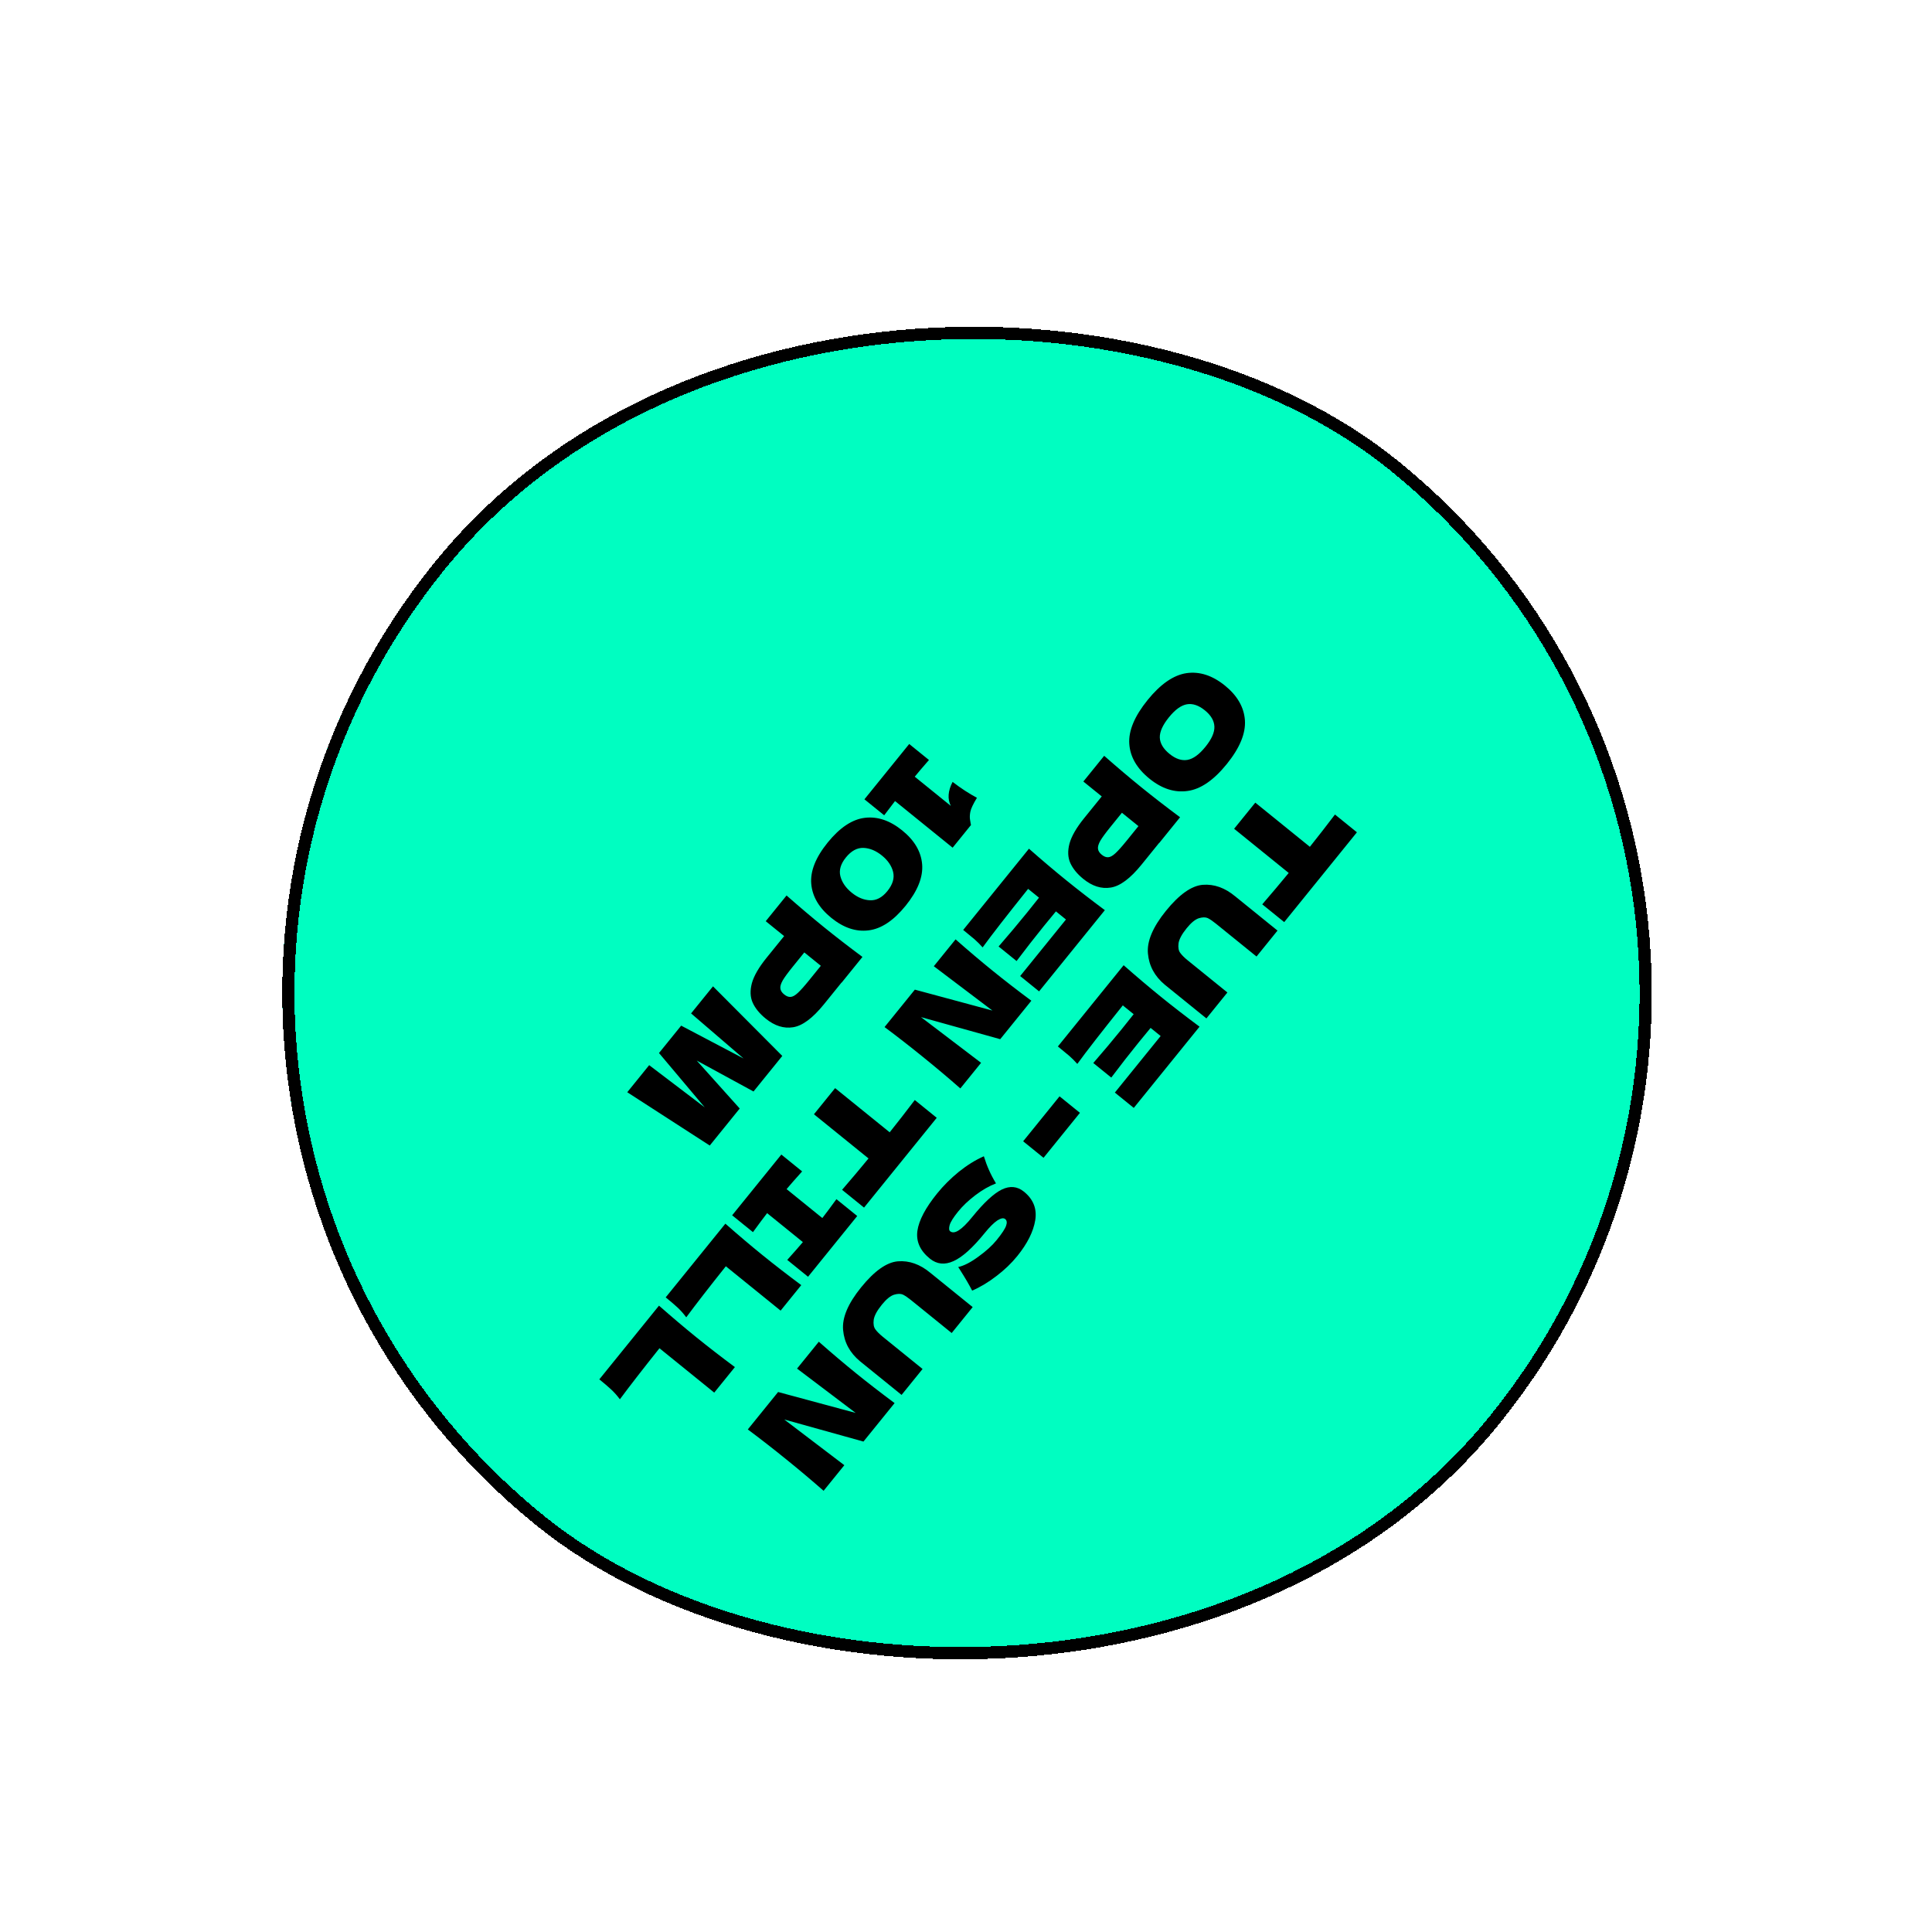 <svg width="316" height="316" viewBox="0 0 316 316" fill="none" xmlns="http://www.w3.org/2000/svg">
<g filter="url(#filter0_d_74_34)">
<rect x="315.691" y="141.85" width="224" height="224" rx="112" transform="rotate(128.995 315.691 141.85)" fill="#00FEC1" shape-rendering="crispEdges"/>
<path d="M206.456 143.913C207.962 142.169 209.403 140.459 210.781 138.781L201.855 131.554L205.316 127.28L214.242 134.506C215.605 132.798 216.974 131.038 218.348 129.225L221.938 132.132L210.047 146.82L206.456 143.913ZM200.754 158.332L197.321 162.572L190.516 157.062C188.859 155.683 187.94 153.986 187.759 151.971C187.57 149.968 188.55 147.639 190.7 144.983C192.878 142.293 194.887 140.872 196.728 140.72C198.579 140.577 200.345 141.205 202.025 142.603L208.95 148.209L205.517 152.45L198.865 147.065C198.364 146.658 197.926 146.36 197.551 146.17C197.179 146.001 196.694 146.005 196.098 146.182C195.492 146.371 194.825 146.916 194.095 147.817C193.302 148.797 192.857 149.626 192.761 150.303C192.677 150.99 192.774 151.512 193.051 151.868C193.319 152.236 193.721 152.637 194.257 153.071L200.754 158.332ZM183.646 160.443C180.162 164.793 177.682 167.984 176.206 170.016C175.804 169.558 175.361 169.115 174.878 168.686C174.397 168.277 173.78 167.769 173.028 167.16L183.784 153.874C185.922 155.756 187.954 157.476 189.88 159.036C191.807 160.596 193.912 162.225 196.198 163.925L185.441 177.21L182.346 174.704L189.836 165.454L188.194 164.125C187.74 164.663 187.079 165.468 186.211 166.539C184.744 168.352 183.26 170.255 181.76 172.248L178.819 169.867C180.456 167.984 182.008 166.137 183.476 164.324C184.343 163.253 184.993 162.439 185.424 161.882L183.646 160.443ZM167.348 182.67L173.301 175.318L176.635 178.017L170.683 185.37L167.348 182.67ZM160.92 185.12C161.188 185.979 161.471 186.736 161.769 187.393C162.059 188.061 162.437 188.783 162.904 189.557C161.782 189.988 160.656 190.633 159.526 191.493C158.396 192.352 157.457 193.243 156.71 194.167C155.944 195.113 155.484 195.844 155.33 196.361C155.187 196.887 155.212 197.228 155.406 197.385C156.101 197.948 157.307 197.17 159.024 195.049C160.907 192.724 162.512 191.231 163.84 190.57C165.179 189.918 166.39 190.03 167.473 190.907C169.012 192.153 169.629 193.71 169.325 195.577C169.021 197.444 168.043 199.398 166.391 201.439C165.431 202.624 164.294 203.713 162.981 204.707C161.669 205.721 160.345 206.517 159.008 207.095C158.524 206.156 157.888 205.065 157.1 203.824C156.927 203.571 156.803 203.375 156.726 203.237C157.664 203.034 158.762 202.47 160.02 201.546C161.29 200.63 162.289 199.722 163.018 198.821C163.895 197.738 164.412 196.949 164.568 196.453C164.736 195.966 164.683 195.612 164.409 195.39C164.136 195.169 163.706 195.245 163.12 195.62C162.536 196.015 161.847 196.703 161.053 197.683C159.096 200.099 157.396 201.629 155.951 202.271C154.518 202.922 153.232 202.786 152.092 201.863C150.496 200.571 149.815 199.058 150.05 197.323C150.296 195.597 151.374 193.555 153.285 191.195C154.309 189.93 155.489 188.752 156.824 187.663C158.17 186.583 159.535 185.735 160.92 185.12ZM150.896 219.912L147.463 224.153L140.657 218.643C139 217.264 138.081 215.567 137.901 213.552C137.711 211.549 138.691 209.22 140.842 206.564C143.02 203.873 145.029 202.452 146.869 202.301C148.721 202.158 150.486 202.786 152.166 204.184L159.091 209.79L155.658 214.031L149.007 208.645C148.505 208.239 148.067 207.941 147.693 207.751C147.32 207.582 146.836 207.586 146.239 207.763C145.633 207.952 144.966 208.497 144.237 209.397C143.443 210.378 142.998 211.207 142.903 211.884C142.819 212.571 142.915 213.092 143.193 213.449C143.461 213.817 143.863 214.218 144.398 214.652L150.896 219.912ZM134.707 239.837C132.845 238.198 130.814 236.487 128.614 234.706C126.403 232.916 124.302 231.281 122.311 229.801L127.267 223.679L139.953 227.1L130.368 219.849L133.926 215.455C136.063 217.337 138.095 219.057 140.022 220.617C141.937 222.168 144.037 223.792 146.322 225.492L141.228 231.784L128.271 228.173L138.099 235.648L134.707 239.837Z" fill="black"/>
<path d="M187.707 110.493C189.82 107.883 191.94 106.419 194.065 106.101C196.202 105.793 198.296 106.47 200.348 108.131C202.377 109.774 203.467 111.667 203.62 113.809C203.763 115.963 202.773 118.351 200.65 120.973C198.519 123.606 196.389 125.071 194.261 125.368C192.125 125.676 190.042 125.009 188.013 123.366C185.95 121.695 184.848 119.793 184.707 117.66C184.566 115.527 185.566 113.138 187.707 110.493ZM191.195 113.317C190.171 114.583 189.672 115.688 189.698 116.634C189.736 117.59 190.268 118.483 191.294 119.313C192.297 120.126 193.27 120.451 194.212 120.289C195.155 120.127 196.138 119.414 197.162 118.149C198.178 116.895 198.666 115.79 198.628 114.835C198.59 113.879 198.07 112.996 197.067 112.183C196.052 111.362 195.074 111.032 194.131 111.194C193.189 111.356 192.21 112.063 191.195 113.317ZM186.712 137.42C184.875 139.688 183.192 140.939 181.663 141.173C180.145 141.416 178.657 140.947 177.198 139.766C176.195 138.953 175.483 138.084 175.062 137.159C174.653 136.243 174.609 135.178 174.93 133.966C175.262 132.763 176.06 131.381 177.325 129.819L180.204 126.263L177.195 123.826L180.6 119.62C182.738 121.502 184.77 123.223 186.696 124.782C188.623 126.342 190.729 127.971 193.014 129.671L189.608 133.877L189.591 133.863L186.712 137.42ZM181.594 131.294C180.828 132.24 180.29 132.975 179.98 133.498C179.672 134.041 179.541 134.482 179.587 134.822C179.624 135.172 179.83 135.5 180.207 135.804C180.583 136.109 180.936 136.244 181.266 136.209C181.598 136.195 181.992 135.976 182.448 135.553C182.895 135.141 183.511 134.45 184.295 133.482L186.206 131.122L183.504 128.935L181.594 131.294ZM168.16 141.384C164.676 145.734 162.196 148.925 160.72 150.957C160.317 150.499 159.874 150.055 159.391 149.627C158.91 149.218 158.294 148.71 157.541 148.101L168.298 134.815C170.435 136.697 172.467 138.417 174.394 139.977C176.32 141.537 178.426 143.166 180.711 144.866L169.955 158.151L166.86 155.645L174.349 146.395L172.708 145.066C172.254 145.604 171.593 146.409 170.725 147.48C169.258 149.293 167.774 151.195 166.273 153.189L163.332 150.808C164.97 148.925 166.522 147.078 167.989 145.265C168.857 144.194 169.506 143.38 169.938 142.823L168.16 141.384ZM157.074 174.025C155.213 172.385 153.182 170.675 150.982 168.894C148.77 167.103 146.669 165.468 144.678 163.988L149.634 157.867L162.32 161.288L152.735 154.037L156.293 149.643C158.43 151.524 160.462 153.245 162.389 154.805C164.304 156.355 166.404 157.98 168.689 159.679L163.595 165.971L150.639 162.36L160.466 169.836L157.074 174.025ZM137.731 190.609C139.237 188.865 140.679 187.155 142.056 185.477L133.131 178.251L136.591 173.976L145.517 181.202C146.881 179.495 148.249 177.734 149.623 175.921L153.213 178.829L141.322 193.516L137.731 190.609ZM128.762 202.071C129.929 200.77 130.781 199.799 131.318 199.159L125.471 194.424C124.947 195.094 124.175 196.13 123.154 197.53L119.751 194.775L127.795 184.841L131.197 187.596C130.067 188.852 129.22 189.817 128.655 190.491L134.502 195.226C135.045 194.533 135.812 193.503 136.805 192.137L140.208 194.892L132.165 204.826L128.762 202.071ZM118.718 203.114C116.064 206.438 113.906 209.22 112.244 211.46C111.783 210.841 111.298 210.297 110.79 209.829C110.282 209.361 109.646 208.818 108.882 208.2L118.642 196.145C120.78 198.027 122.812 199.748 124.738 201.308C126.664 202.867 128.77 204.497 131.055 206.196L127.678 210.368L118.718 203.114ZM107.862 216.522C105.209 219.846 103.051 222.628 101.388 224.868C100.927 224.249 100.442 223.705 99.934 223.238C99.426 222.77 98.79 222.226 98.026 221.608L107.786 209.554C109.924 211.435 111.956 213.156 113.882 214.716C115.809 216.275 117.914 217.905 120.2 219.604L116.822 223.776L107.862 216.522ZM146.392 127.021C145.584 128.065 144.993 128.842 144.619 129.35L141.387 126.734L148.711 117.689L151.942 120.305C150.9 121.499 150.125 122.41 149.617 123.037L155.516 127.813C154.948 126.673 155.045 125.365 155.807 123.887C157.18 124.942 158.507 125.809 159.788 126.488C159.175 127.501 158.817 128.258 158.713 128.759C158.611 129.281 158.596 129.731 158.667 130.109C158.729 130.499 158.772 130.76 158.797 130.893L158.831 130.921L155.813 134.649L146.392 127.021ZM135.373 133.812C137.357 131.362 139.385 130.012 141.454 129.763C143.524 129.514 145.562 130.201 147.568 131.826C149.563 133.441 150.649 135.282 150.824 137.349C151.002 139.437 150.104 141.7 148.129 144.14C146.154 146.579 144.131 147.923 142.061 148.172C140.003 148.431 137.976 147.752 135.981 146.137C133.975 144.513 132.878 142.662 132.691 140.586C132.504 138.51 133.398 136.252 135.373 133.812ZM138.352 136.252C137.502 137.301 137.203 138.323 137.454 139.319C137.716 140.323 138.337 141.223 139.318 142.016C140.287 142.801 141.284 143.212 142.31 143.25C143.347 143.297 144.291 142.797 145.14 141.748C146.016 140.665 146.328 139.616 146.075 138.599C145.825 137.604 145.215 136.714 144.246 135.929C143.277 135.145 142.274 134.729 141.237 134.682C140.19 134.646 139.228 135.169 138.352 136.252ZM134.762 160.265C132.925 162.533 131.242 163.784 129.713 164.018C128.195 164.261 126.707 163.792 125.248 162.611C124.244 161.799 123.533 160.93 123.112 160.004C122.703 159.088 122.659 158.024 122.979 156.812C123.312 155.609 124.11 154.226 125.374 152.665L128.254 149.108L125.245 146.672L128.65 142.466C130.788 144.347 132.82 146.068 134.746 147.628C136.673 149.187 138.778 150.817 141.064 152.516L137.658 156.722L137.641 156.708L134.762 160.265ZM129.644 154.14C128.878 155.086 128.34 155.82 128.03 156.343C127.722 156.886 127.591 157.328 127.637 157.667C127.674 158.018 127.88 158.345 128.257 158.65C128.633 158.954 128.986 159.089 129.316 159.055C129.648 159.04 130.042 158.822 130.498 158.398C130.945 157.986 131.561 157.296 132.345 156.327L134.255 153.967L131.554 151.78L129.644 154.14ZM116.088 183.364L102.595 174.647L106.18 170.219L115.259 177.116L107.786 168.235L111.413 163.756L121.614 169.127L113.033 161.755L116.618 157.327L127.952 168.711L123.245 174.524L113.953 169.464L120.988 177.311L116.088 183.364Z" fill="black"/>
<rect x="314.285" y="141.998" width="222" height="222" rx="111" transform="rotate(128.995 314.285 141.998)" stroke="black" stroke-width="2" shape-rendering="crispEdges"/>
</g>
<defs>
<filter id="filter0_d_74_34" x="0.645" y="0.896" width="315.047" height="319.045" filterUnits="userSpaceOnUse" color-interpolation-filters="sRGB">
<feFlood flood-opacity="0" result="BackgroundImageFix"/>
<feColorMatrix in="SourceAlpha" type="matrix" values="0 0 0 0 0 0 0 0 0 0 0 0 0 0 0 0 0 0 127 0" result="hardAlpha"/>
<feOffset dy="4"/>
<feComposite in2="hardAlpha" operator="out"/>
<feColorMatrix type="matrix" values="0 0 0 0 0 0 0 0 0 0 0 0 0 0 0 0 0 0 1 0"/>
<feBlend mode="normal" in2="BackgroundImageFix" result="effect1_dropShadow_74_34"/>
<feBlend mode="normal" in="SourceGraphic" in2="effect1_dropShadow_74_34" result="shape"/>
</filter>
</defs>
</svg>
